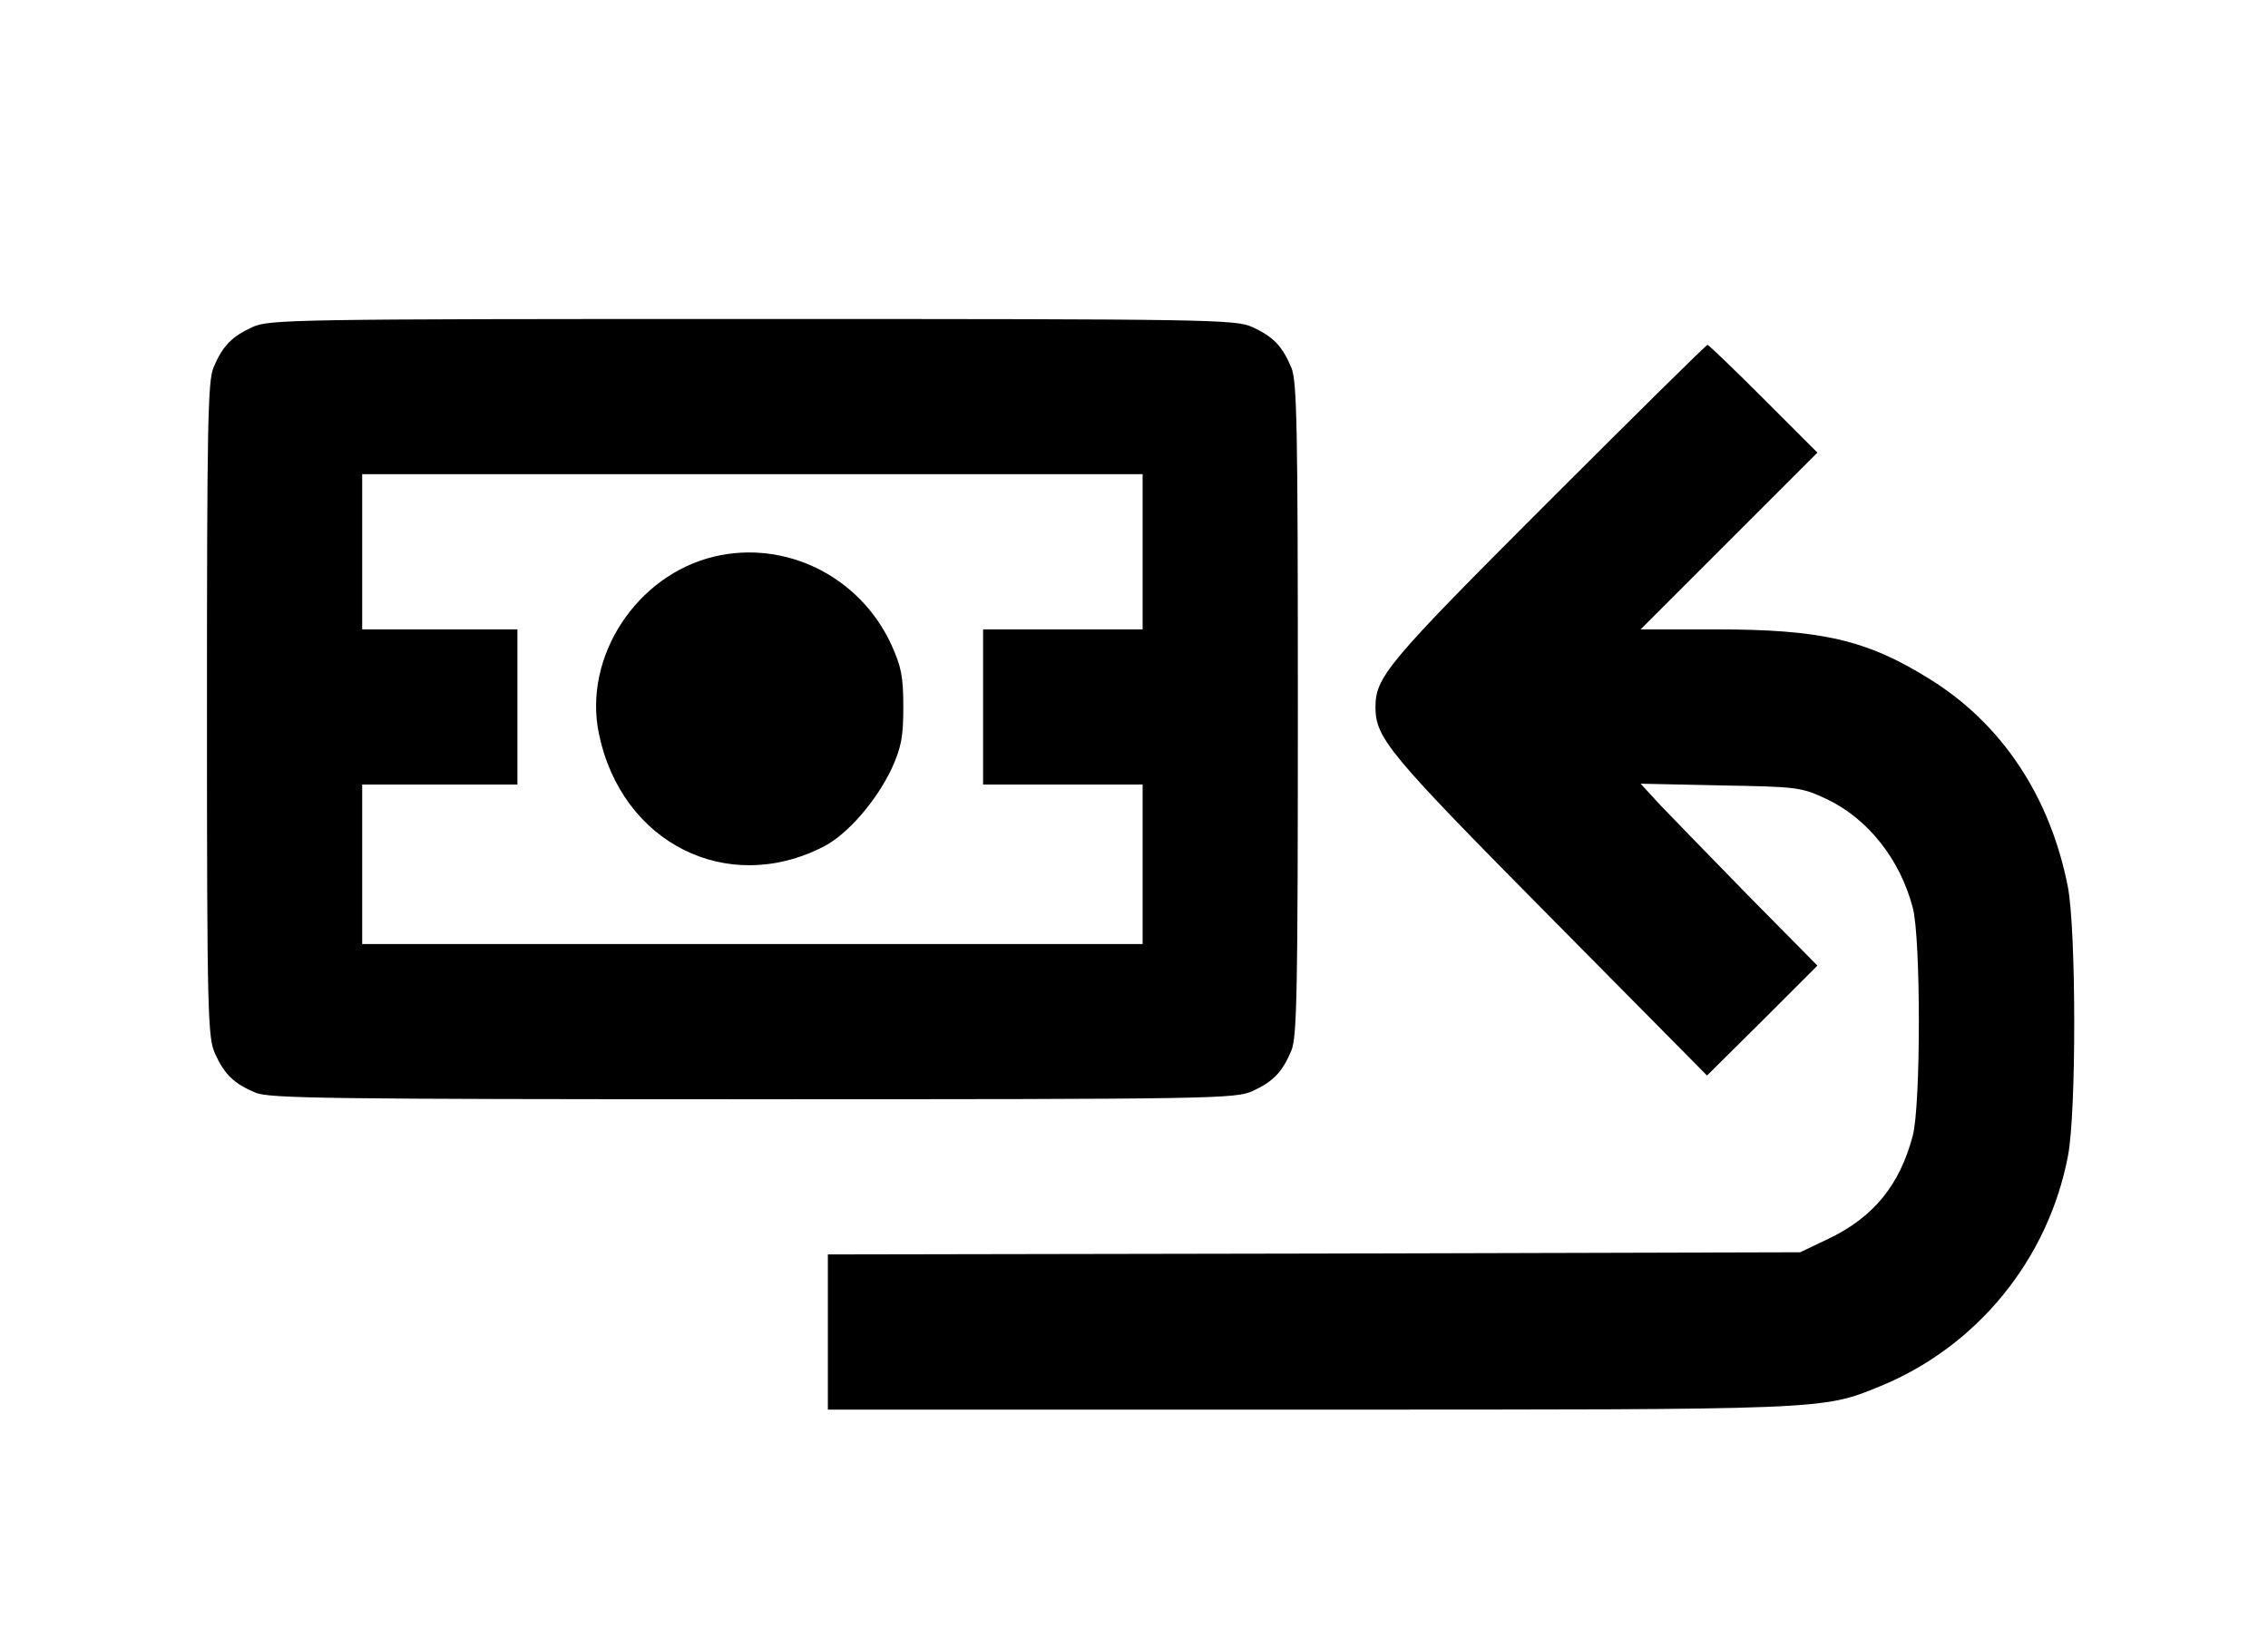 <?xml version="1.0" standalone="no"?>
<!DOCTYPE svg PUBLIC "-//W3C//DTD SVG 20010904//EN"
 "http://www.w3.org/TR/2001/REC-SVG-20010904/DTD/svg10.dtd">
<svg version="1.0" xmlns="http://www.w3.org/2000/svg"
 width="526pt" height="380pt" viewBox="0 0 526 380"
 preserveAspectRatio="xMidYMid meet">
<g transform="translate(0,380) scale(0.1,-0.1)"
fill="#000000" stroke="none">
<path d="M585 3041 c-48 -22 -69 -44 -90 -94 -13 -32 -15 -134 -15 -794 0
-714 2 -760 19 -798 22 -48 44 -69 94 -90 32 -13 171 -15 1154 -15 1063 0
1120 1 1158 19 48 22 69 44 90 94 13 32 15 135 15 792 0 657 -2 760 -15 792
-21 50 -42 72 -90 94 -38 18 -94 19 -1160 19 -1066 0 -1122 -1 -1160 -19z
m2065 -521 l0 -180 -185 0 -185 0 0 -180 0 -180 185 0 185 0 0 -185 0 -185
-905 0 -905 0 0 185 0 185 180 0 180 0 0 180 0 180 -180 0 -180 0 0 180 0 180
905 0 905 0 0 -180z"/>
<path d="M1657 2509 c-181 -43 -305 -233 -268 -411 52 -253 297 -377 521 -262
55 28 122 105 158 181 22 49 27 72 27 143 0 72 -5 94 -28 145 -73 158 -245
243 -410 204z"/>
<path d="M3588 2633 c-375 -375 -398 -404 -398 -475 1 -71 31 -107 403 -483
l366 -370 128 127 128 128 -160 162 c-88 90 -180 185 -205 211 l-45 49 185 -4
c178 -3 187 -4 245 -31 96 -45 171 -139 201 -252 19 -69 19 -461 0 -530 -30
-114 -91 -189 -196 -239 l-65 -31 -1127 -3 -1128 -2 0 -180 0 -180 1114 0
c1205 0 1191 -1 1326 54 225 92 390 294 436 534 20 103 19 523 0 624 -41 210
-153 379 -321 483 -146 91 -251 115 -497 115 l-173 0 205 205 205 205 -125
125 c-69 69 -127 125 -130 125 -3 0 -170 -165 -372 -367z"/>
</g>
</svg>
